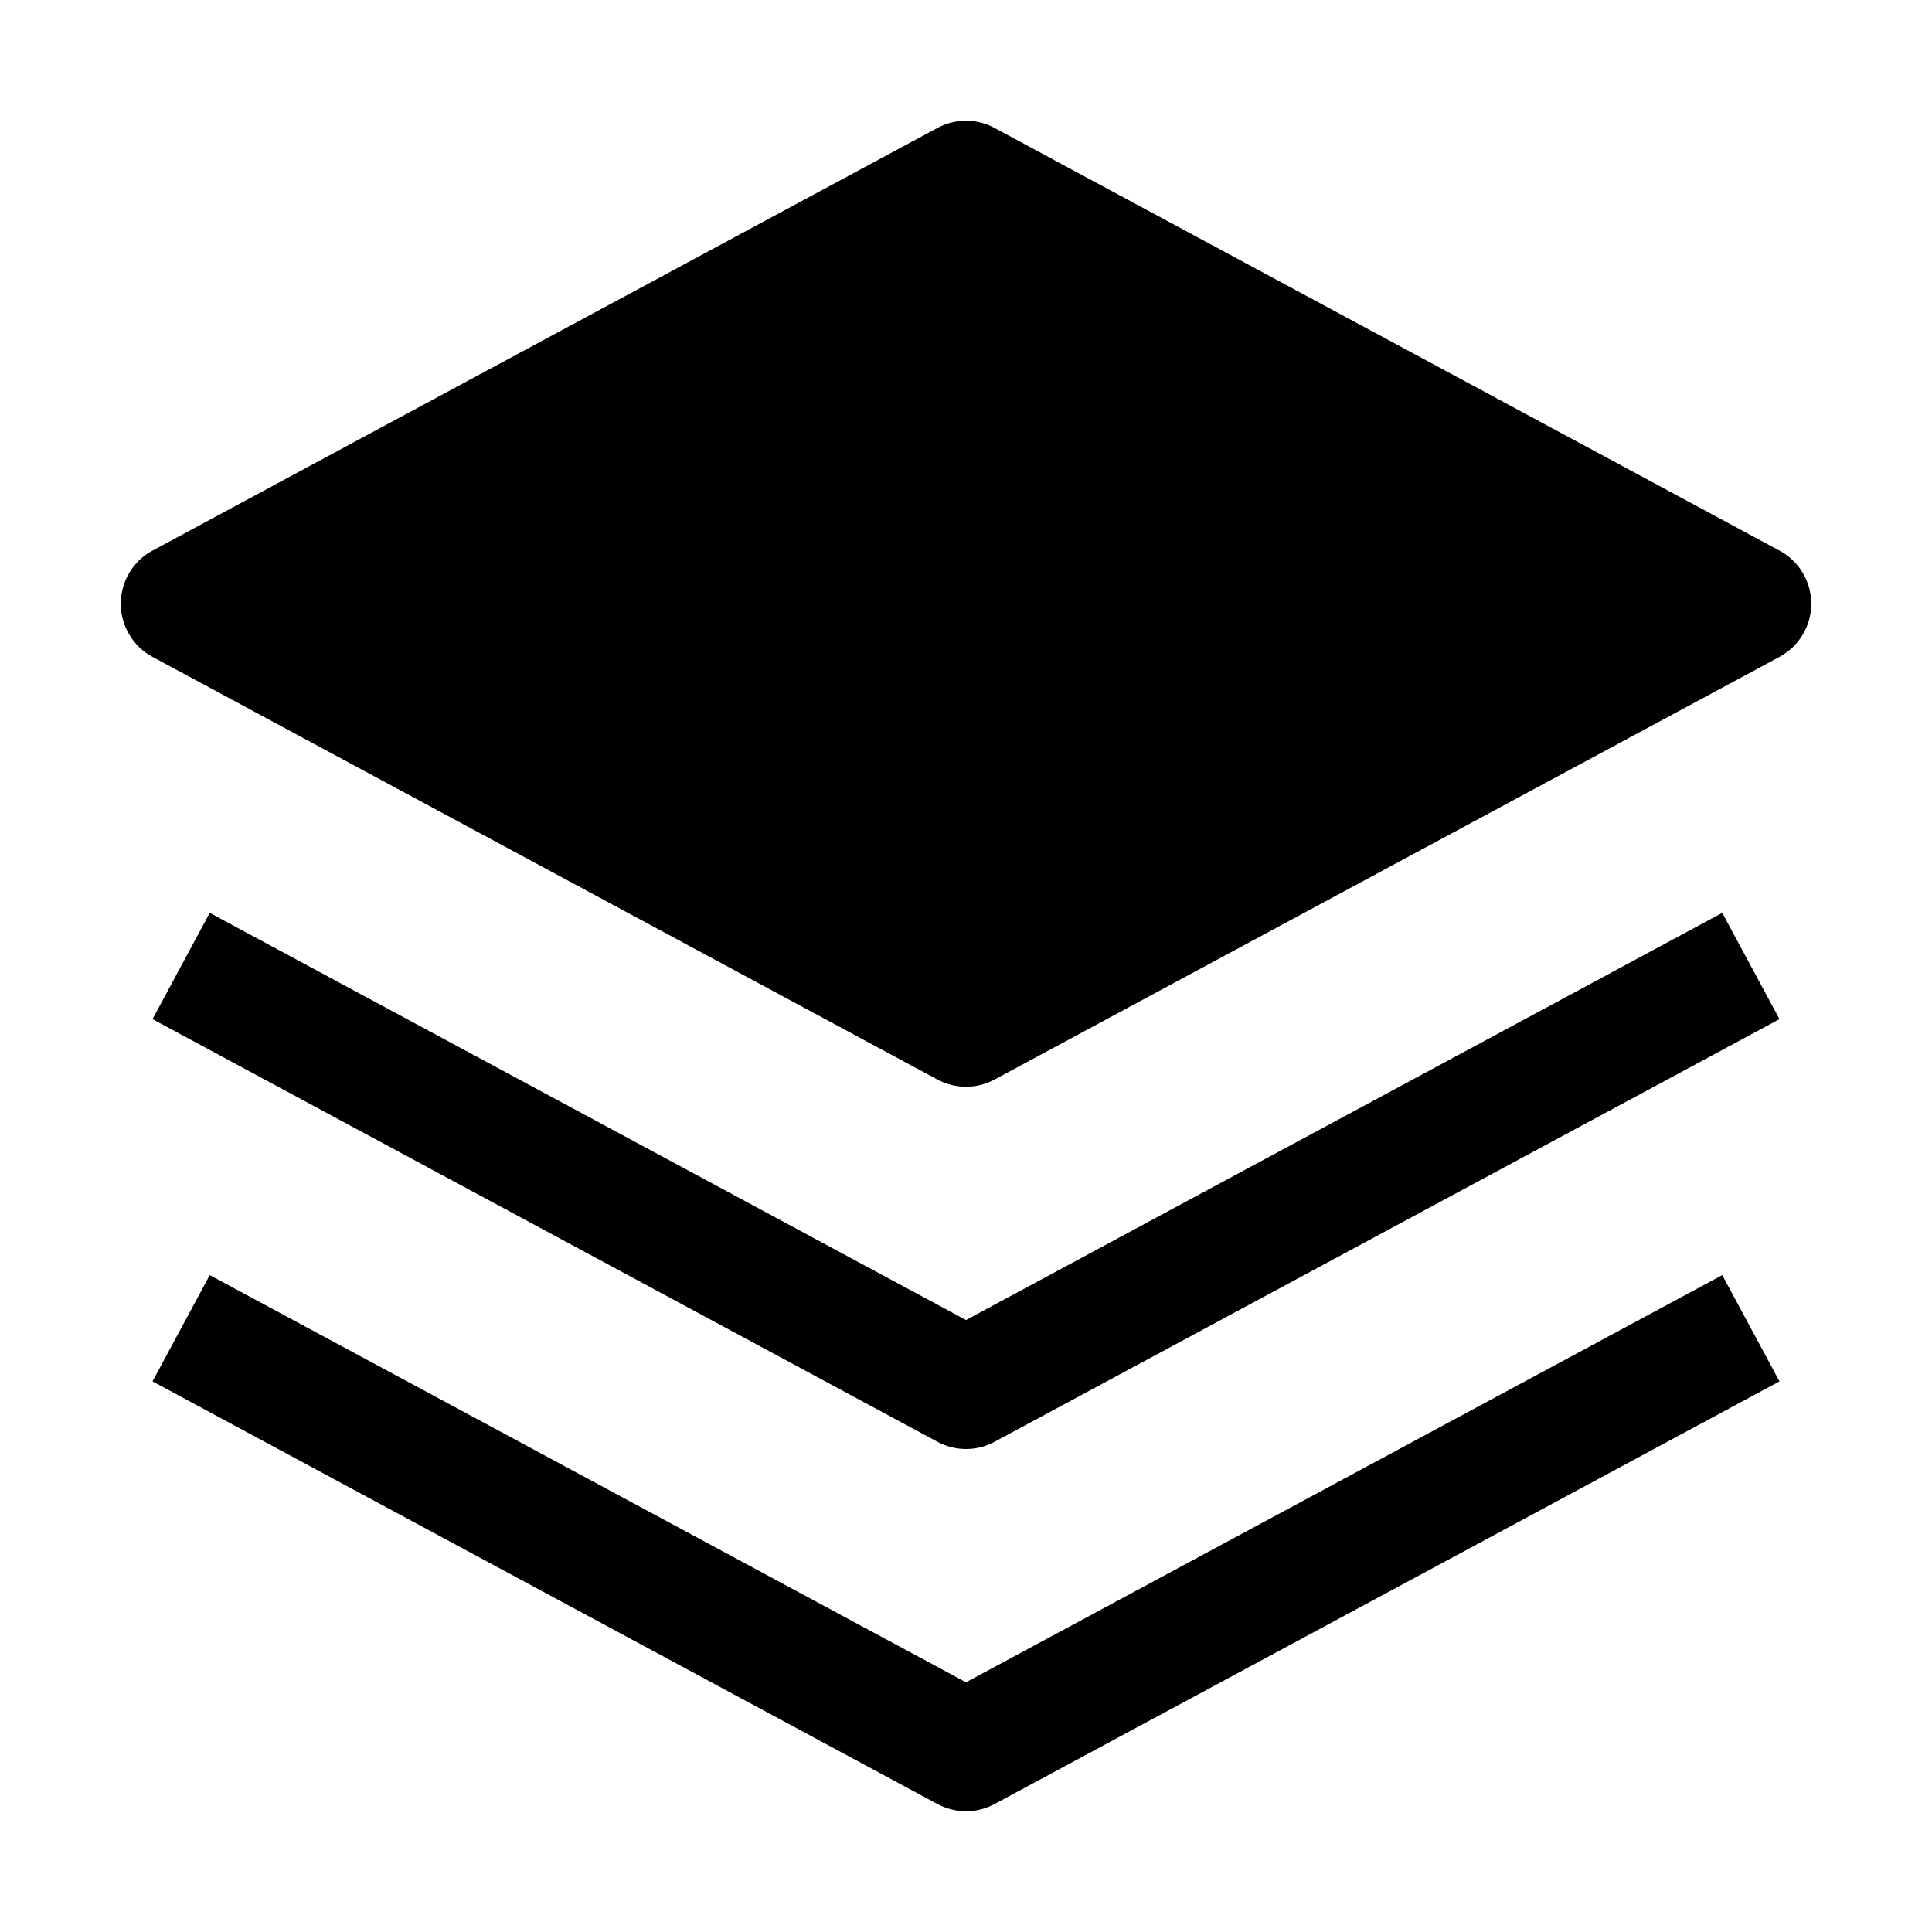<svg width="16" height="16" viewBox="0 0 16 16" fill="none" xmlns="http://www.w3.org/2000/svg">
<path d="M8 12C7.917 12 7.836 11.979 7.763 11.94L1.263 8.44L1.737 7.56L8 10.932L14.263 7.56L14.737 8.44L8.237 11.94C8.164 11.98 8.083 12 8 12Z" fill="black"/>
<path d="M8 15C7.917 15 7.836 14.979 7.763 14.94L1.263 11.44L1.737 10.56L8 13.932L14.263 10.56L14.737 11.44L8.237 14.94C8.164 14.98 8.083 15 8 15Z" fill="black"/>
<path d="M8 9C7.917 9 7.836 8.979 7.763 8.94L1.263 5.44C1.183 5.397 1.117 5.334 1.071 5.256C1.025 5.179 1 5.09 1 5C1 4.91 1.025 4.821 1.071 4.743C1.117 4.666 1.183 4.602 1.263 4.56L7.763 1.06C7.836 1.02 7.917 1 8 1C8.083 1 8.164 1.02 8.237 1.06L14.737 4.56C14.816 4.602 14.883 4.666 14.929 4.743C14.976 4.821 15 4.91 15 5C15 5.09 14.976 5.179 14.929 5.256C14.883 5.334 14.816 5.397 14.737 5.44L8.237 8.94C8.164 8.979 8.083 9 8 9Z" fill="black"/>
</svg>
